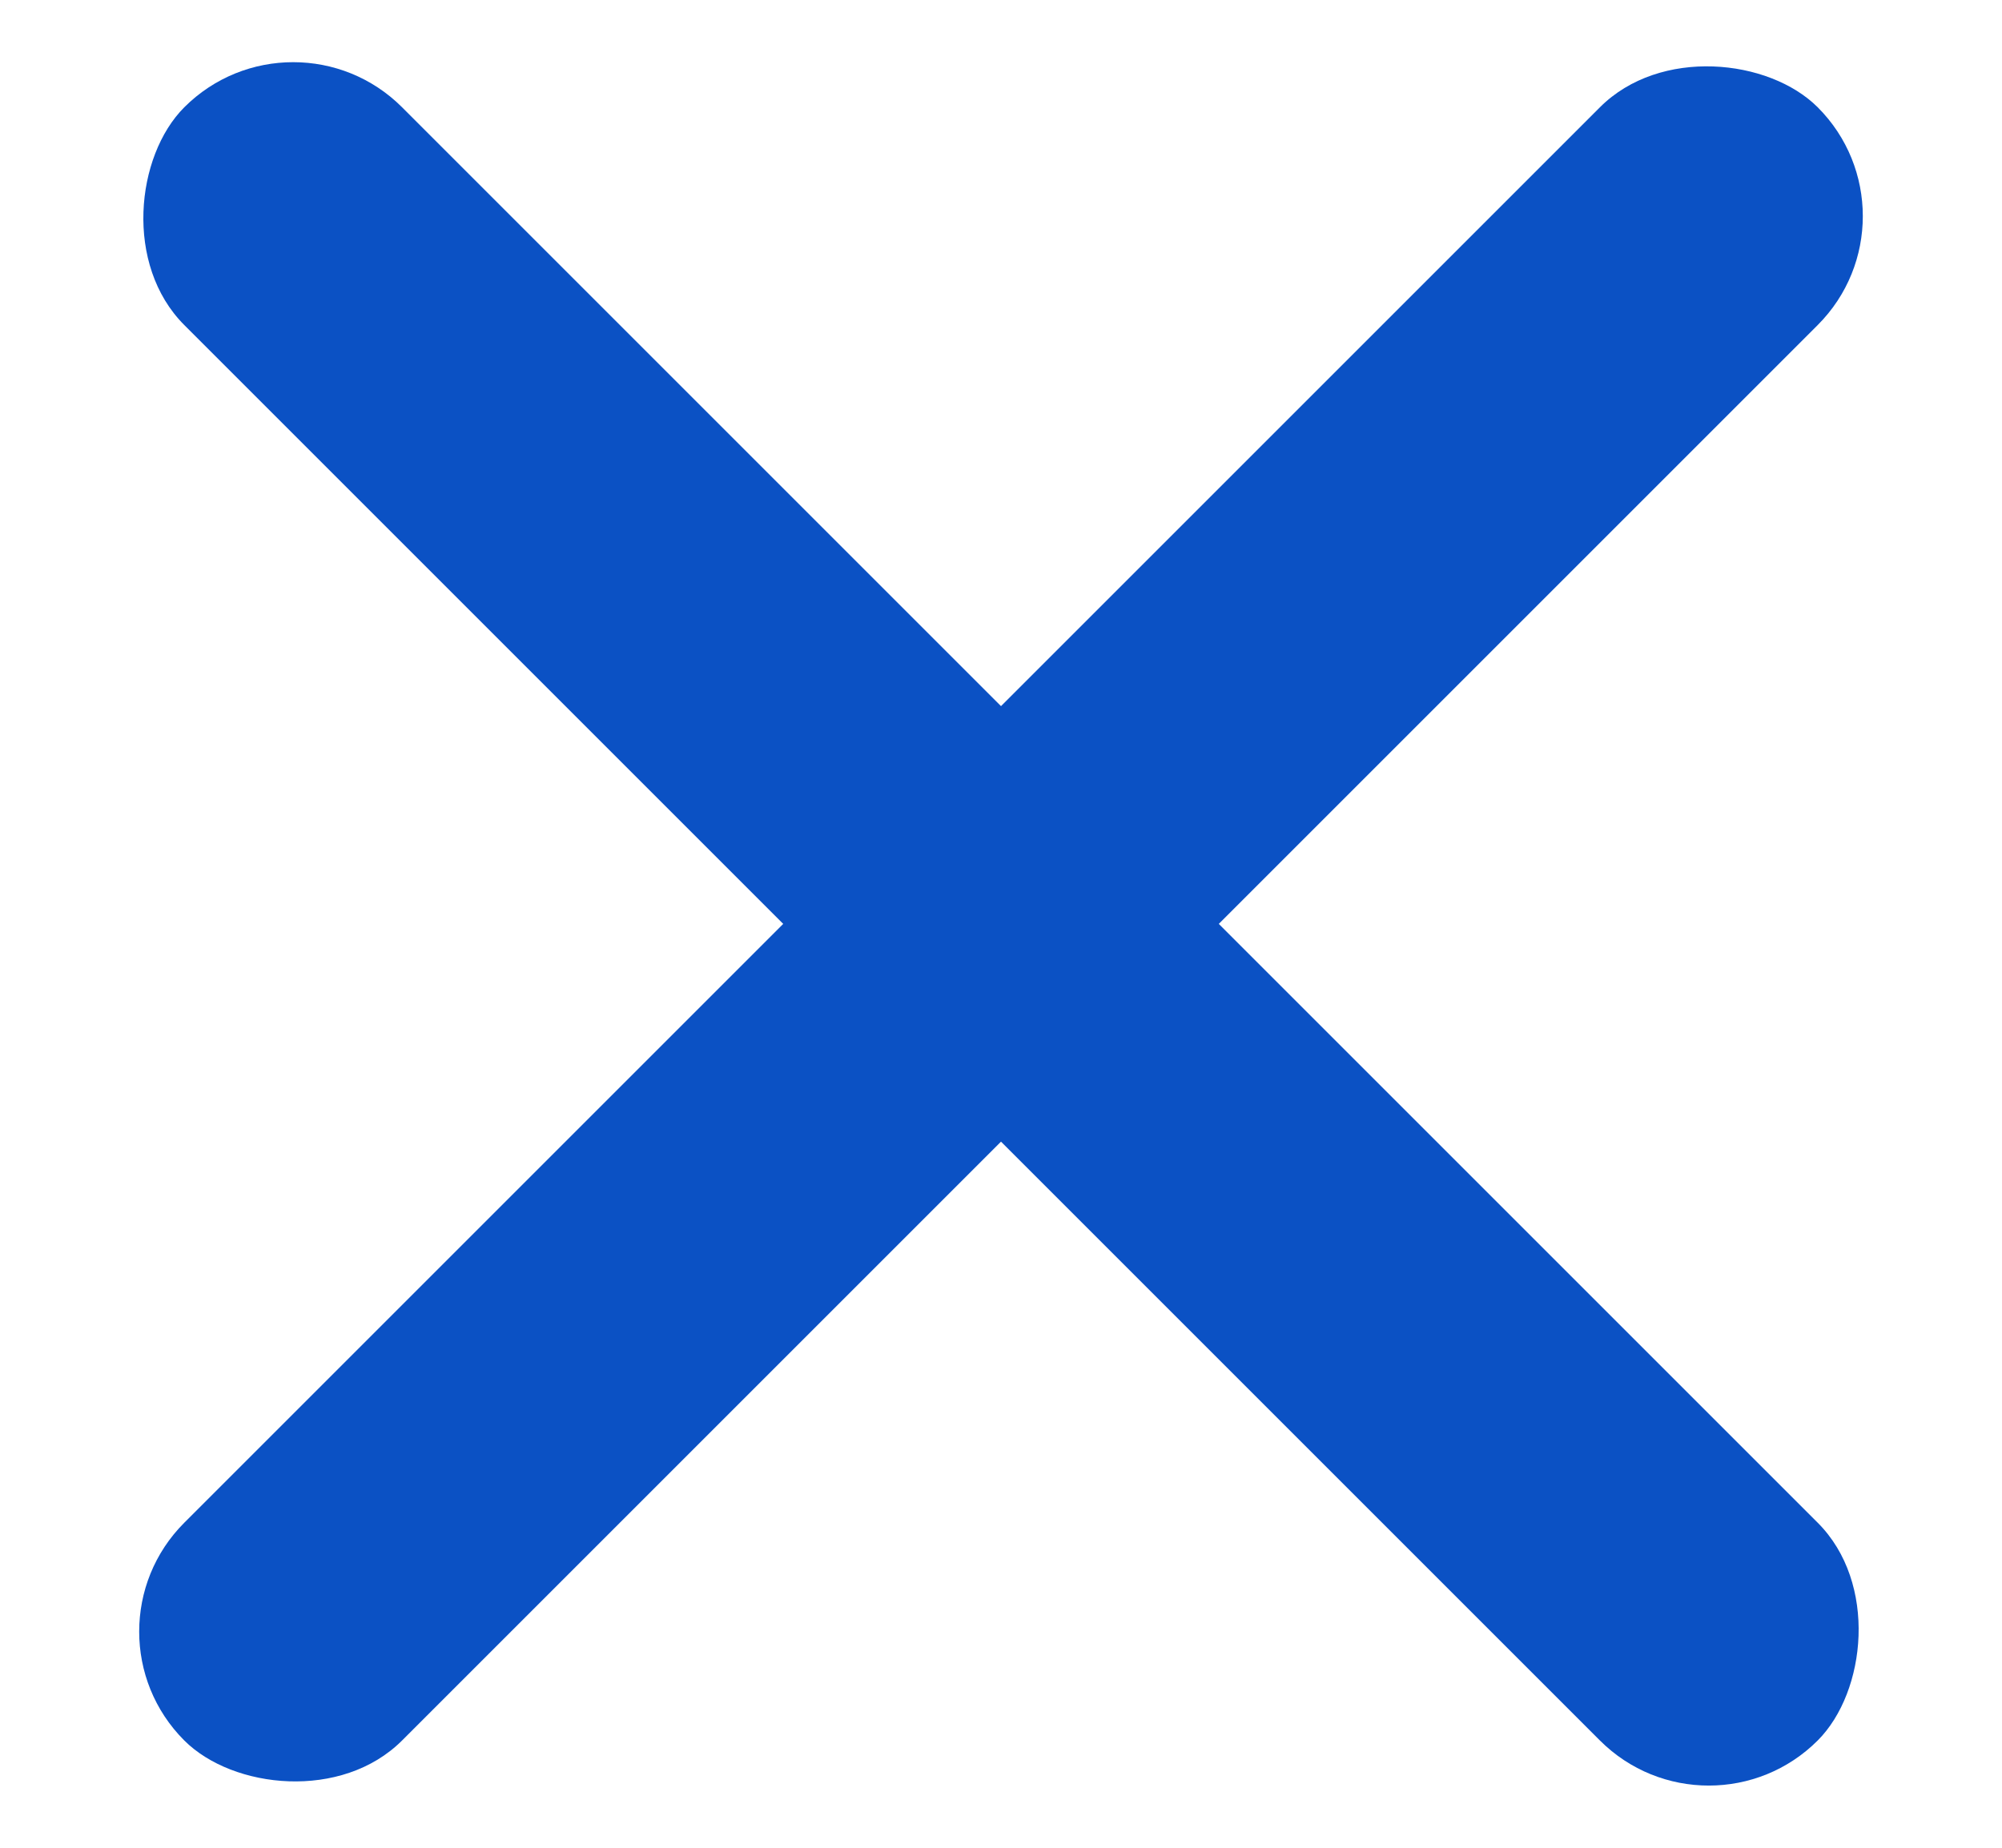 <?xml version="1.0" encoding="UTF-8"?>
<svg width="13px" height="12px" viewBox="0 0 13 12" version="1.1" xmlns="http://www.w3.org/2000/svg" xmlns:xlink="http://www.w3.org/1999/xlink">
    <!-- Generator: Sketch 48.1 (47250) - http://www.bohemiancoding.com/sketch -->
    <title>Group 8</title>
    <desc>Created with Sketch.</desc>
    <defs></defs>
    <g id="Mobile_landing_open_menu" stroke="none" stroke-width="1" fill="none" fill-rule="evenodd" transform="translate(-286, -32)">
        <g id="Group-8" transform="translate(286, 31)" fill="#0B51C4">
            <rect id="Rectangle-20-Copy" transform="translate(6.5, 7) rotate(-45) translate(-6.5, -7) " x="-1" y="6" width="15" height="2" rx="1"></rect>
            <rect id="Rectangle-20-Copy-2" transform="translate(6.5, 7) rotate(45) translate(-6.5, -7) " x="-1" y="6" width="15" height="2" rx="1"></rect>
        </g>
    </g>
</svg>

